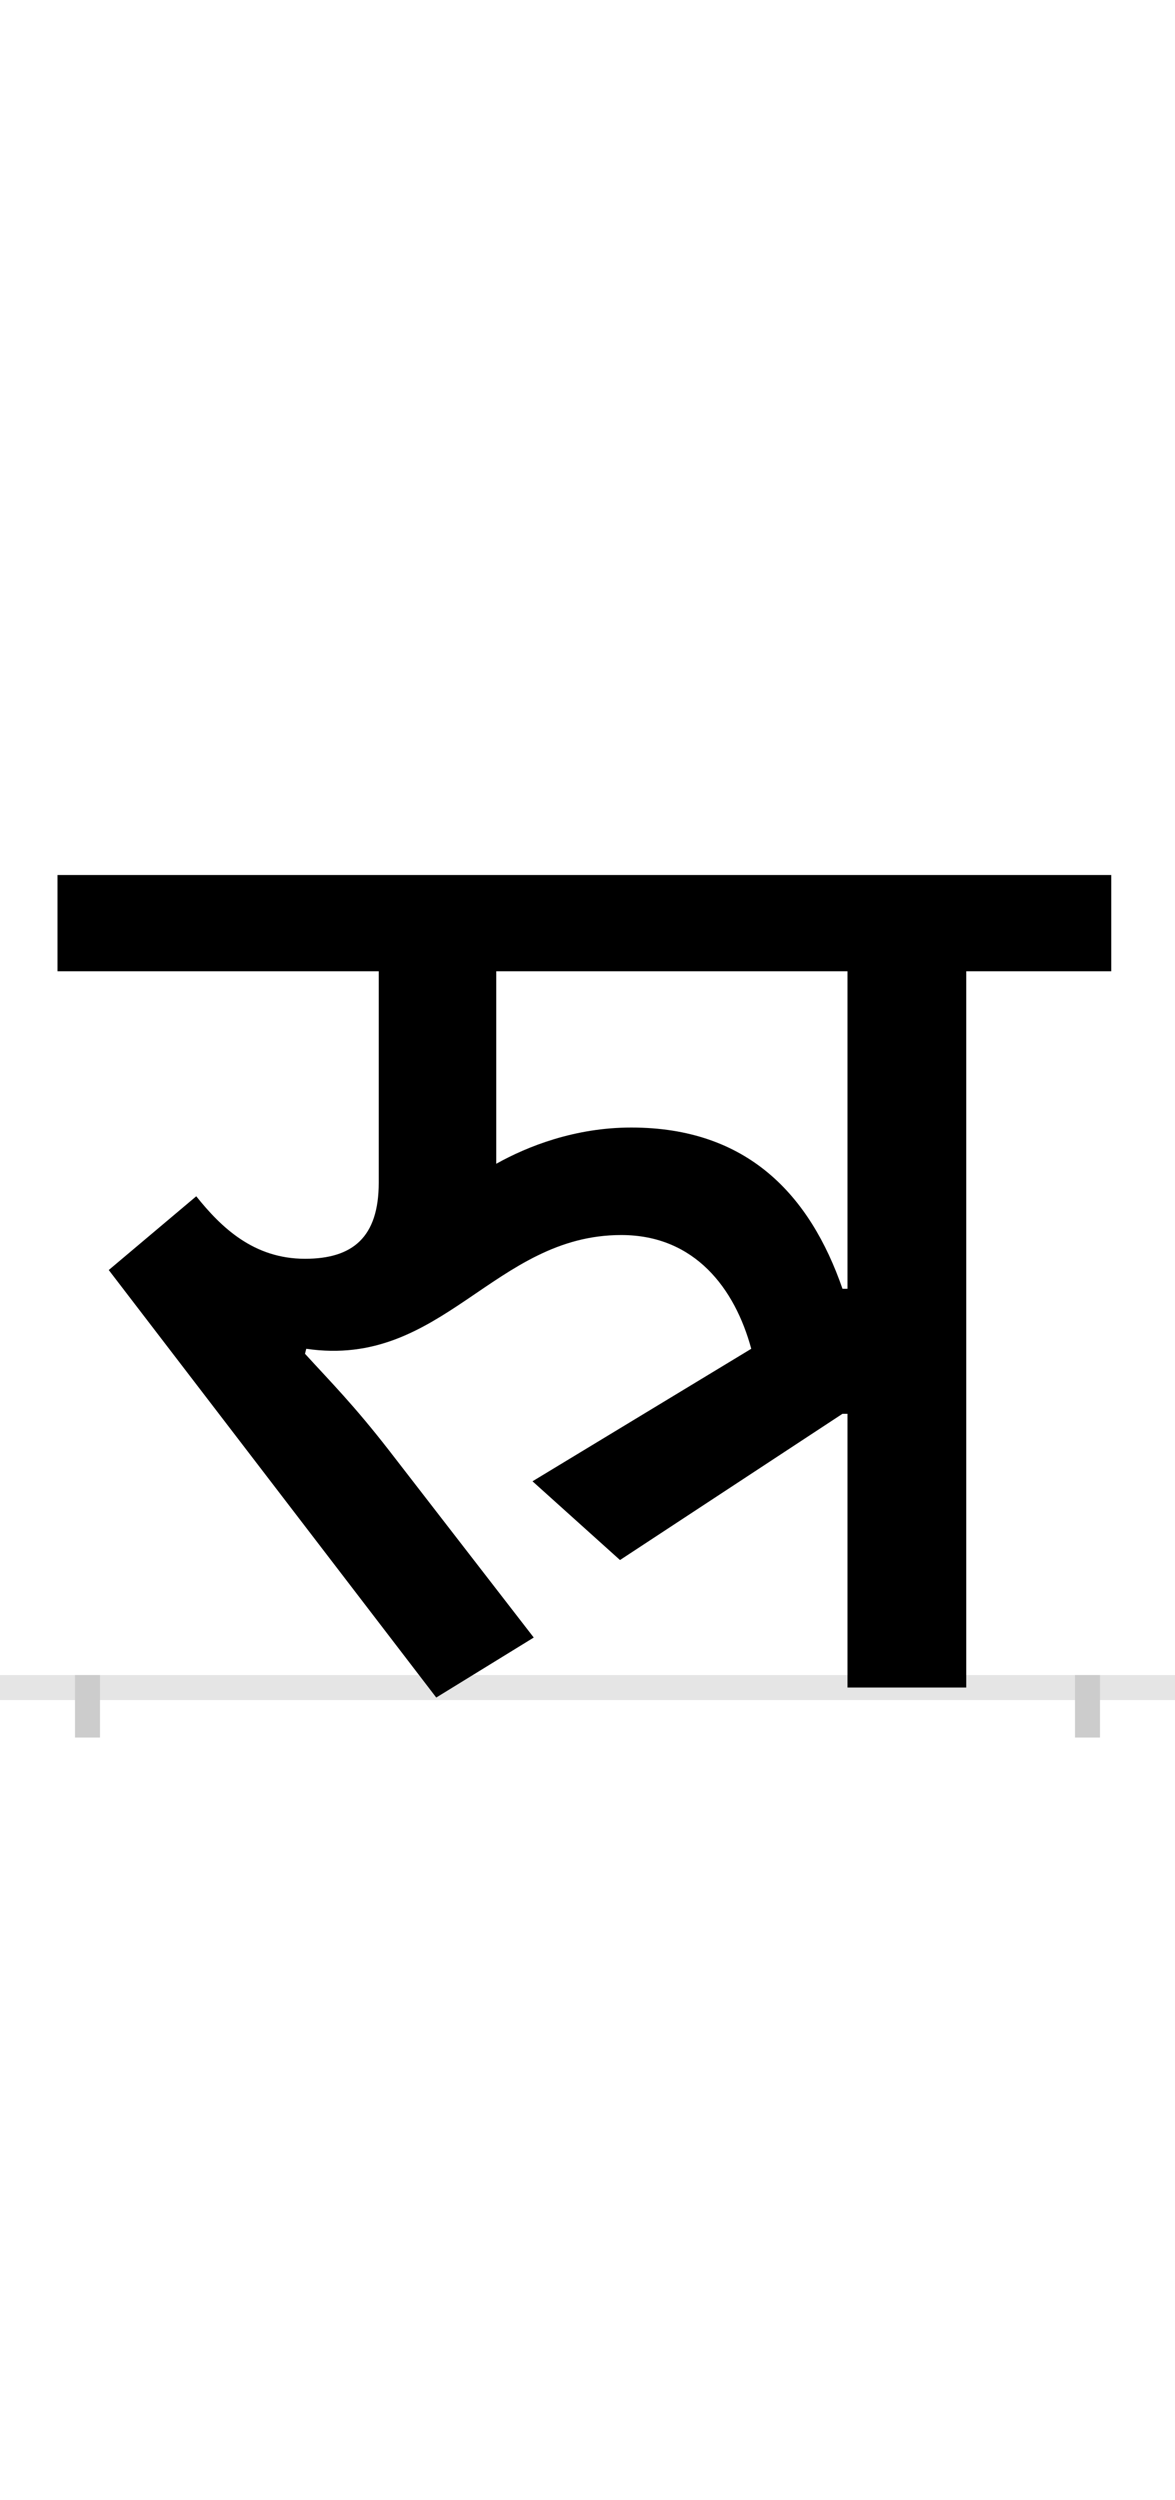 <?xml version="1.0" encoding="UTF-8"?>
<svg height="200.0" version="1.1" width="94.0" xmlns="http://www.w3.org/2000/svg" xmlns:xlink="http://www.w3.org/1999/xlink">
 <rect width="100%" height="100%" fill="#808080" stroke="none"/>
 <path d="M0,0 l94,0 l0,200 l-94,0 Z M0,0" fill="rgb(255,255,255)" transform="matrix(1,0,0,-1,0.0,200.0)"/>
 <path d="M0,0 l94,0" fill="none" stroke="rgb(229,229,229)" stroke-width="2" transform="matrix(1,0,0,-1,0.0,135.0)"/>
 <path d="M0,1 l0,-5" fill="none" stroke="rgb(204,204,204)" stroke-width="2" transform="matrix(1,0,0,-1,7.0,135.0)"/>
 <path d="M0,1 l0,-5" fill="none" stroke="rgb(204,204,204)" stroke-width="2" transform="matrix(1,0,0,-1,87.0,135.0)"/>
 <path d="M426,102 l178,117 l4,0 l0,-219 l95,0 l0,573 l116,0 l0,77 l-843,0 l0,-77 l257,0 l0,-169 c0,-44,-21,-61,-59,-61 c-41,0,-67,25,-87,50 l-70,-59 l262,-342 l78,48 l-116,150 c-28,36,-46,54,-67,77 l1,4 c109,-16,150,91,252,91 c59,0,91,-43,104,-91 l-175,-106 Z M435,448 c-45,0,-83,-15,-108,-29 l0,154 l281,0 l0,-254 l-4,0 c-26,75,-76,129,-169,129 Z M435,448" fill="rgb(0,0,0)" transform="matrix(0.1,0.0,0.0,-0.1,7.0,135.0)"/>
</svg>